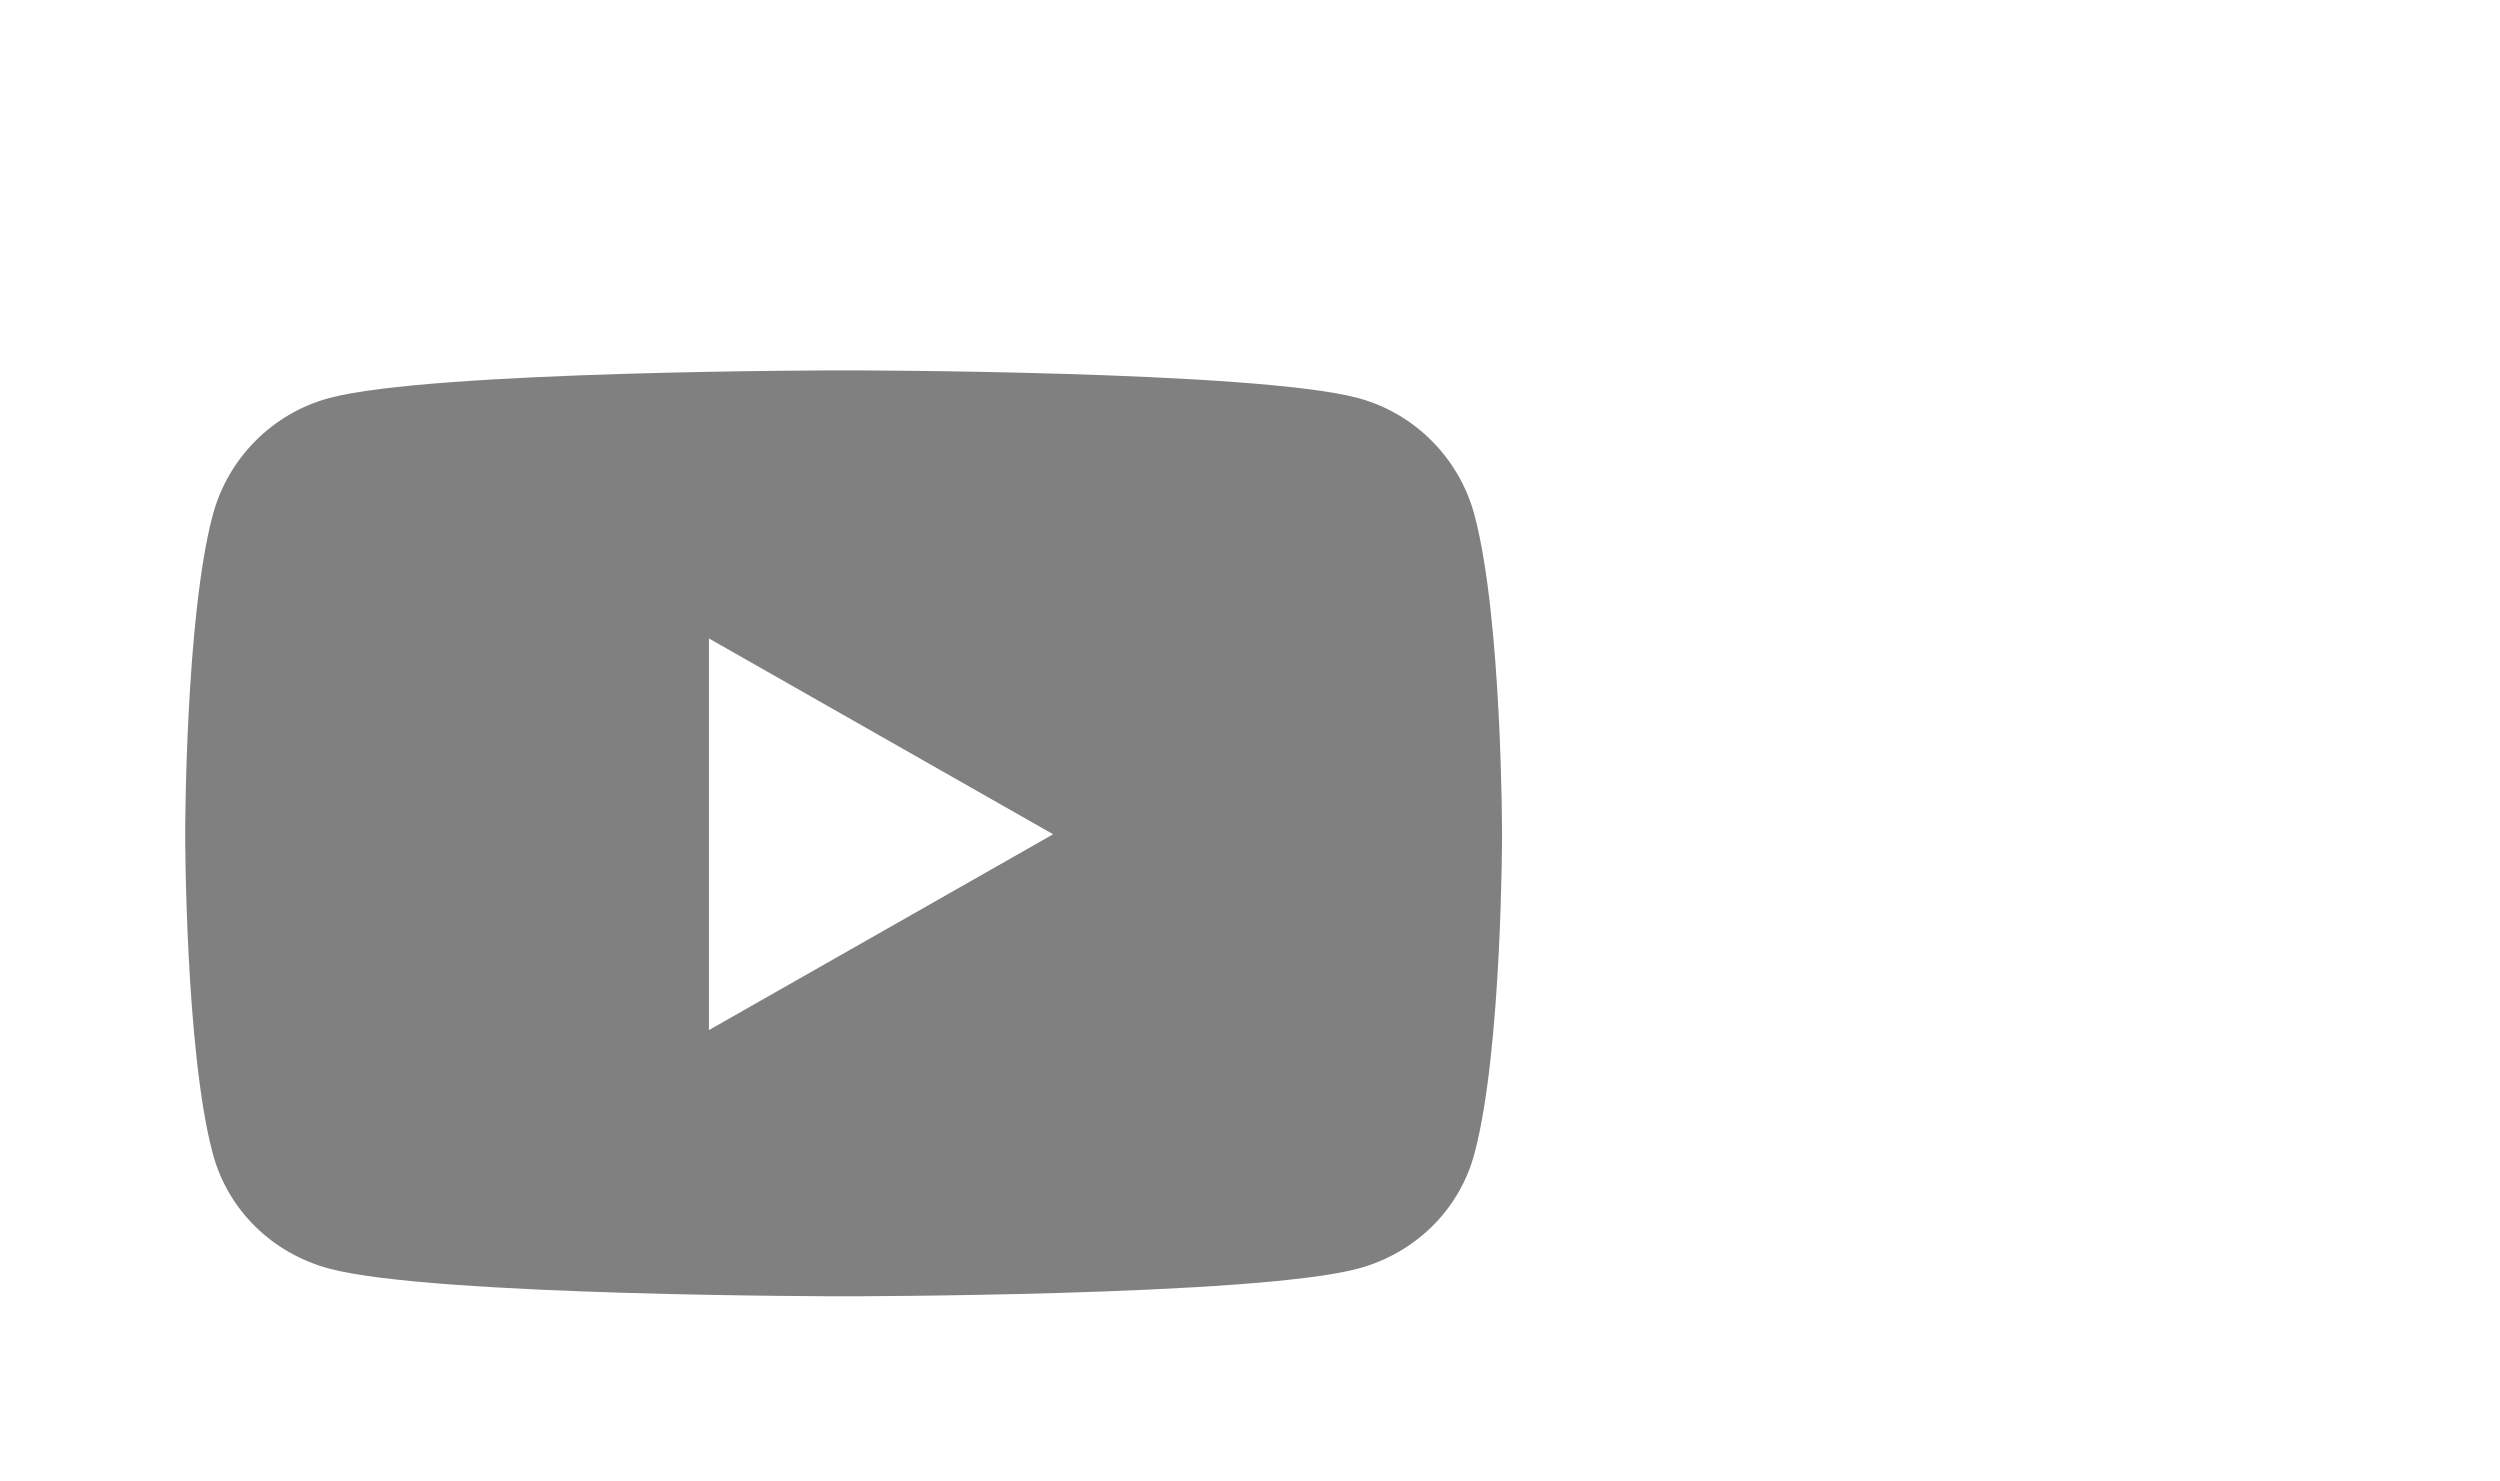 <?xml version="1.0" encoding="UTF-8" standalone="no"?>
<svg
   xmlns:dc="http://purl.org/dc/elements/1.1/"
   xmlns:cc="http://creativecommons.org/ns#"
   xmlns:rdf="http://www.w3.org/1999/02/22-rdf-syntax-ns#"
   xmlns:svg="http://www.w3.org/2000/svg"
   xmlns="http://www.w3.org/2000/svg"
   xmlns:sodipodi="http://sodipodi.sourceforge.net/DTD/sodipodi-0.dtd"
   xmlns:inkscape="http://www.inkscape.org/namespaces/inkscape"
   viewBox="0 0 270 160"
   version="1.1"
   id="svg4"
   sodipodi:docname="background-youtube.svg"
   width="270"
   height="160"
   inkscape:version="0.92.5 (2060ec1f9f, 2020-04-08)"
   inkscape:export-filename="/home/sujit/Documents/My Projects/web-app-vibrance/public/assets/admin/images/background-user.png"
   inkscape:export-xdpi="96"
   inkscape:export-ydpi="96">
  <defs
     id="defs8" />
  <sodipodi:namedview
     pagecolor="#ffffff"
     bordercolor="#666666"
     borderopacity="1"
     objecttolerance="10"
     gridtolerance="10"
     guidetolerance="10"
     inkscape:pageopacity="0"
     inkscape:pageshadow="2"
     inkscape:window-width="1294"
     inkscape:window-height="704"
     id="namedview6"
     showgrid="false"
     inkscape:zoom="1.4856936"
     inkscape:cx="7.2681011"
     inkscape:cy="51.752032"
     inkscape:window-x="72"
     inkscape:window-y="27"
     inkscape:window-maximized="1"
     inkscape:current-layer="svg4"
     showguides="false" />
  <!-- Font Awesome Free 5.15.3 by @fontawesome - https://fontawesome.com License - https://fontawesome.com/license/free (Icons: CC BY 4.0, Fonts: SIL OFL 1.1, Code: MIT License) -->
  <path
     id="path287"
     d="M 159.251,55.647 C 157.615,49.488 152.796,44.637 146.677,42.991 135.585,40 91.111,40 91.111,40 c 0,0 -44.474,0 -55.565,2.991 C 29.427,44.638 24.608,49.488 22.972,55.647 20,66.81 20,90.101 20,90.101 c 0,0 0,23.291 2.972,34.455 1.636,6.159 6.455,10.807 12.574,12.453 C 46.637,140 91.111,140 91.111,140 c 0,0 44.474,0 55.565,-2.991 6.119,-1.646 10.938,-6.295 12.574,-12.453 2.972,-11.163 2.972,-34.455 2.972,-34.455 0,0 0,-23.291 -2.972,-34.454 z M 76.566,111.248 V 68.954 l 37.172,21.147 z"
     inkscape:connector-curvature="0"
     style="fill:#808080;fill-opacity:1;stroke-width:0.26" />
</svg>
